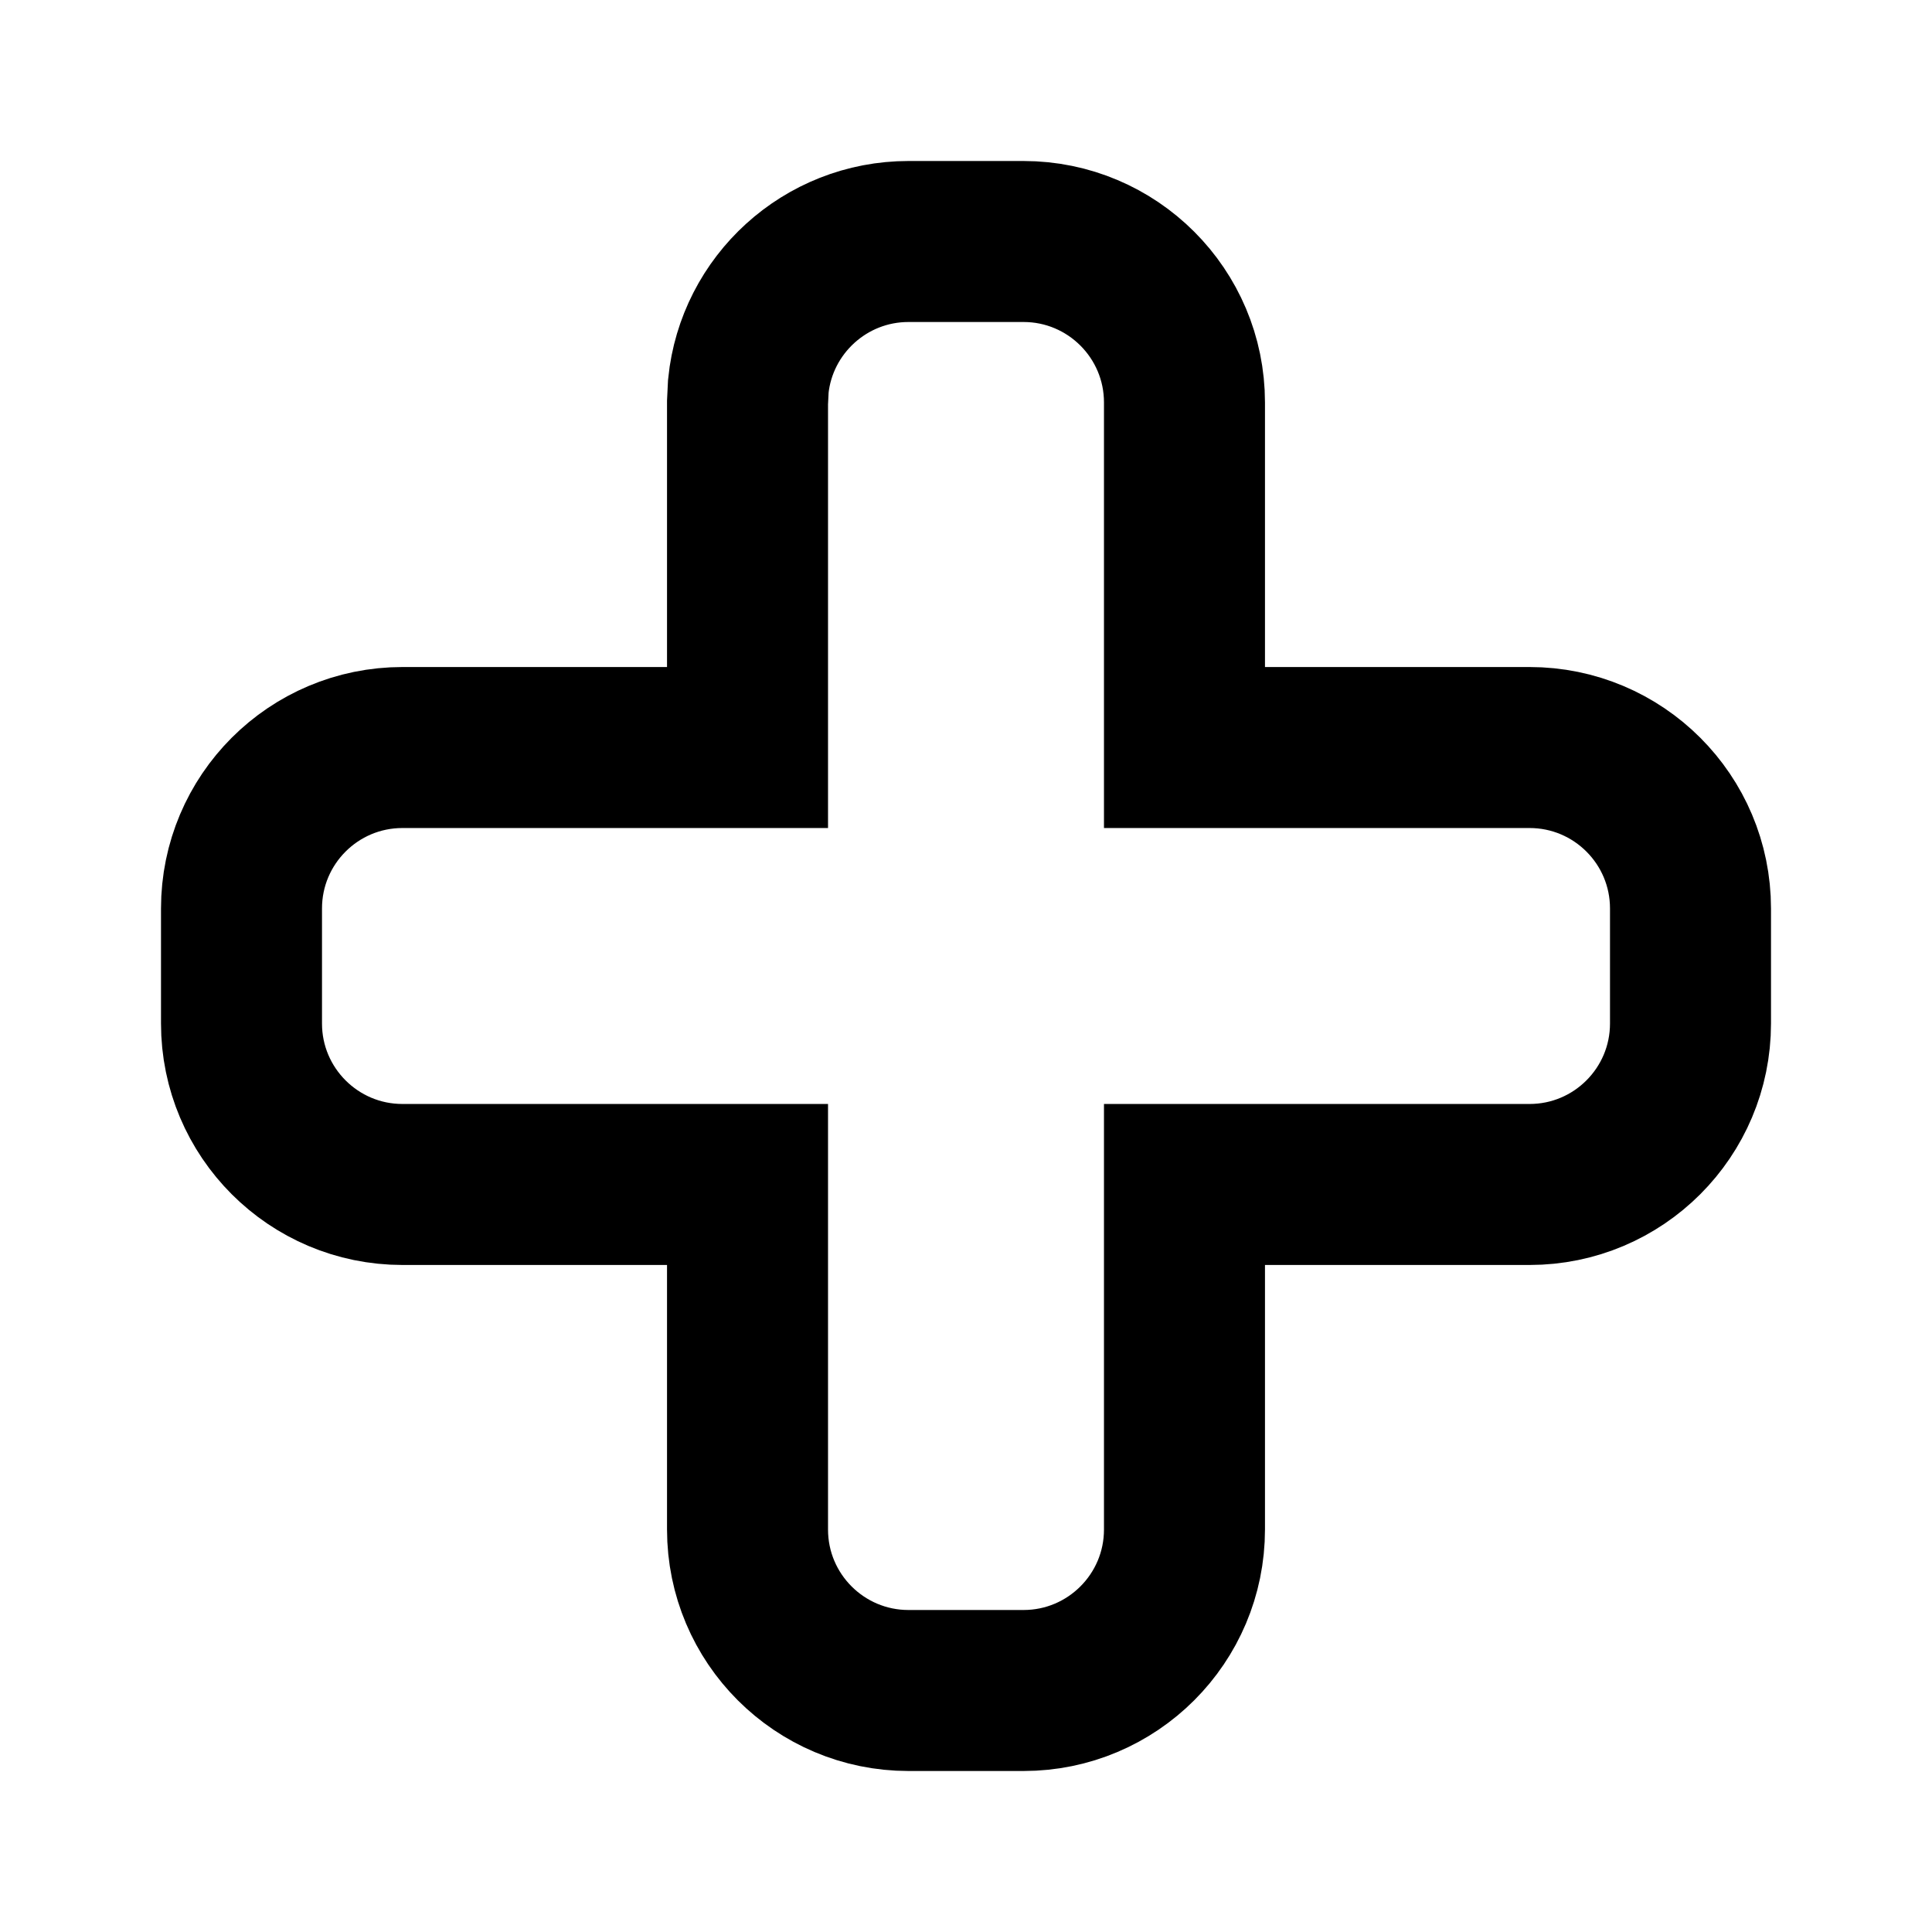<!-- ! This file is automatically generated, please don't edit it directly. -->

<svg
	width="24"
	height="24"
	viewBox="0 0 24 24"
	fill="none"
	xmlns="http://www.w3.org/2000/svg"
>
	<g class="oi-cross">
		<path
			class="oi-vector"
			d="M12.714 3C13.818 3 14.714 3.895 14.714 5V9.286H19C20.105 9.286 21 10.181 21 11.286V12.714C21 13.818 20.105 14.714 19 14.714H14.714V19C14.714 20.105 13.818 21 12.714 21H11.286C10.182 21 9.286 20.105 9.286 19V14.714H5C3.895 14.714 3 13.818 3 12.714V11.286C3 10.181 3.895 9.286 5 9.286H9.286V5L9.296 4.796C9.398 3.787 10.251 3 11.286 3H12.714Z"
			stroke="black"
			stroke-width="2"
		/>
	</g>
</svg>
